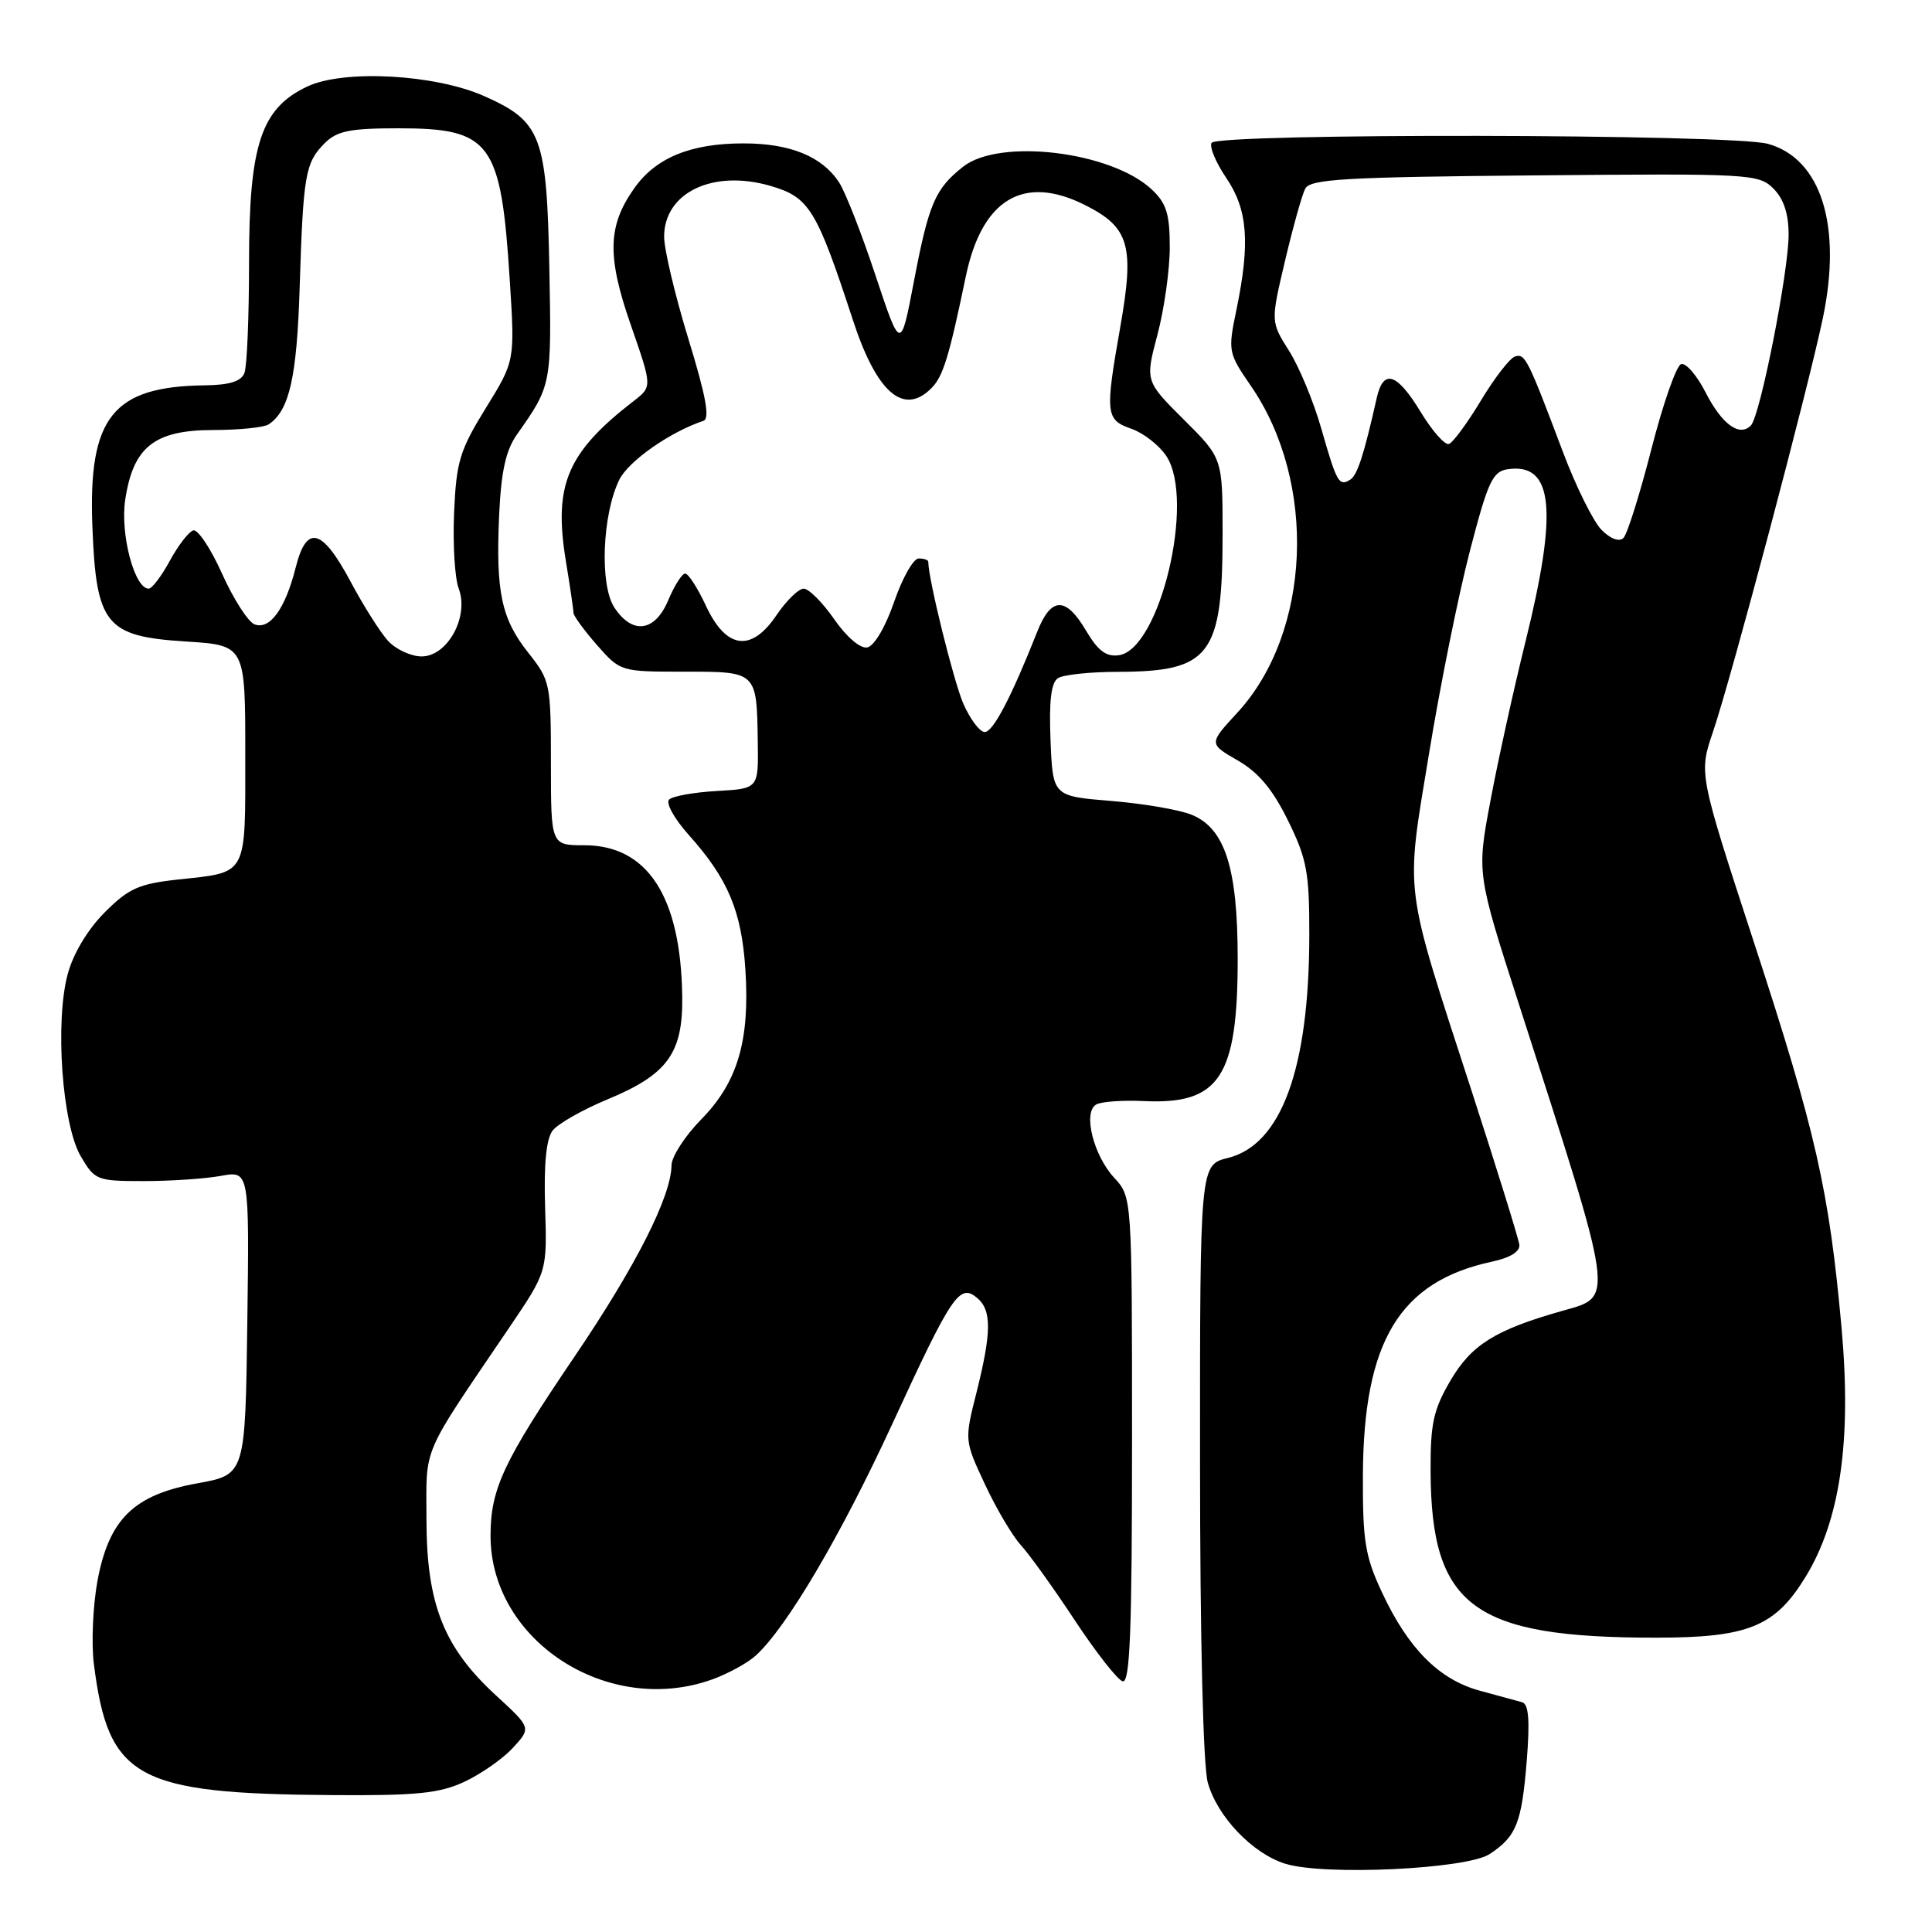 <?xml version="1.0" encoding="UTF-8" standalone="no"?>
<!DOCTYPE svg PUBLIC "-//W3C//DTD SVG 1.1//EN" "http://www.w3.org/Graphics/SVG/1.1/DTD/svg11.dtd" >
<svg xmlns="http://www.w3.org/2000/svg" xmlns:xlink="http://www.w3.org/1999/xlink" version="1.1" viewBox="0 0 256 256">
 <g >
 <path fill="currentColor"
d=" M 197.37 245.68 C 200.94 243.34 201.64 241.56 202.31 233.20 C 202.73 227.96 202.55 225.80 201.70 225.56 C 201.04 225.38 198.50 224.68 196.06 224.02 C 190.68 222.55 186.59 218.44 183.12 211.00 C 180.88 206.22 180.56 204.20 180.59 195.50 C 180.67 177.71 185.45 169.80 197.72 167.17 C 200.11 166.66 201.43 165.84 201.32 164.93 C 201.22 164.14 198.37 154.95 194.98 144.50 C 185.91 116.57 186.21 118.96 189.35 99.88 C 190.82 90.87 193.26 78.78 194.77 73.00 C 197.17 63.76 197.78 62.46 199.81 62.17 C 205.82 61.32 206.46 67.54 202.14 85.00 C 200.57 91.33 198.48 100.83 197.49 106.11 C 195.68 115.73 195.68 115.73 201.28 133.11 C 214.12 172.97 213.94 171.73 207.00 173.70 C 198.14 176.21 194.98 178.18 192.20 182.92 C 189.93 186.79 189.53 188.62 189.56 194.99 C 189.65 212.91 195.21 217.00 219.43 217.00 C 231.62 217.00 235.20 215.55 239.23 208.97 C 243.83 201.48 245.36 190.94 244.02 176.00 C 242.37 157.72 240.62 150.00 232.45 125.00 C 225.10 102.50 225.10 102.50 226.97 97.00 C 229.45 89.70 239.60 51.45 241.55 42.09 C 244.10 29.86 241.29 21.01 234.26 19.06 C 229.49 17.73 161.36 17.62 160.54 18.93 C 160.23 19.44 161.10 21.53 162.48 23.57 C 165.33 27.76 165.67 32.15 163.84 41.02 C 162.69 46.54 162.74 46.76 165.76 51.15 C 174.57 63.96 173.74 83.82 163.95 94.44 C 160.16 98.55 160.16 98.55 164.00 100.76 C 166.76 102.34 168.63 104.59 170.67 108.73 C 173.18 113.84 173.50 115.58 173.49 124.00 C 173.46 141.61 169.78 151.67 162.72 153.43 C 159.00 154.35 159.00 154.35 159.01 193.43 C 159.01 217.15 159.42 233.96 160.04 236.21 C 161.29 240.71 165.99 245.63 170.32 246.96 C 175.50 248.56 194.33 247.67 197.37 245.68 Z  M 61.50 236.11 C 63.70 235.09 66.60 233.07 67.95 231.61 C 70.40 228.95 70.40 228.95 65.72 224.65 C 58.81 218.31 56.53 212.56 56.51 201.43 C 56.50 191.39 55.64 193.37 67.50 175.88 C 72.50 168.50 72.50 168.50 72.23 159.97 C 72.05 154.23 72.38 150.90 73.23 149.80 C 73.93 148.90 77.20 147.04 80.50 145.67 C 88.45 142.38 90.50 139.56 90.40 132.05 C 90.22 118.81 85.81 112.00 77.42 112.00 C 73.00 112.00 73.00 112.00 73.00 101.14 C 73.00 90.59 72.91 90.16 70.03 86.53 C 66.43 82.00 65.68 78.46 66.14 68.23 C 66.41 62.44 67.02 59.67 68.50 57.57 C 73.09 51.06 73.09 51.03 72.79 35.46 C 72.45 18.01 71.73 16.10 64.17 12.74 C 57.64 9.83 45.53 9.18 40.70 11.47 C 34.59 14.37 33.00 19.17 33.00 34.73 C 33.00 41.94 32.73 48.55 32.39 49.42 C 31.97 50.53 30.42 51.02 27.14 51.06 C 14.94 51.20 11.68 55.29 12.24 69.74 C 12.74 82.78 13.99 84.33 24.60 85.00 C 32.50 85.50 32.50 85.50 32.50 99.89 C 32.50 116.30 32.91 115.53 23.53 116.55 C 18.41 117.11 17.04 117.72 13.88 120.89 C 11.64 123.13 9.72 126.32 8.98 129.04 C 7.26 135.36 8.23 149.01 10.70 153.21 C 12.56 156.39 12.84 156.50 19.06 156.50 C 22.60 156.50 27.20 156.19 29.27 155.81 C 33.04 155.12 33.04 155.12 32.77 175.26 C 32.50 195.40 32.50 195.40 26.18 196.54 C 17.71 198.07 14.44 201.28 12.91 209.50 C 12.31 212.80 12.09 217.74 12.44 220.50 C 14.36 235.66 18.02 237.68 44.00 237.86 C 55.15 237.94 58.20 237.64 61.50 236.11 Z  M 94.32 222.55 C 96.42 221.80 99.03 220.38 100.13 219.38 C 104.21 215.69 111.41 203.48 118.22 188.71 C 126.13 171.53 127.14 170.04 129.45 171.96 C 131.42 173.59 131.40 176.48 129.40 184.48 C 127.79 190.86 127.79 190.86 130.51 196.68 C 132.00 199.88 134.15 203.51 135.27 204.74 C 136.40 205.97 139.61 210.44 142.41 214.69 C 145.21 218.93 148.06 222.57 148.75 222.78 C 149.73 223.08 150.00 216.25 150.00 190.89 C 150.00 158.61 150.00 158.61 147.63 156.05 C 144.90 153.10 143.48 147.44 145.22 146.37 C 145.85 145.97 148.73 145.76 151.62 145.90 C 161.60 146.36 164.00 142.70 164.00 127.05 C 164.00 115.05 162.33 109.79 157.93 107.97 C 156.32 107.30 151.52 106.48 147.25 106.13 C 139.50 105.50 139.50 105.50 139.20 98.09 C 138.99 92.83 139.28 90.44 140.20 89.85 C 140.92 89.40 144.52 89.02 148.20 89.02 C 160.38 88.99 162.00 86.84 162.00 70.71 C 162.00 60.71 162.00 60.71 156.87 55.61 C 151.74 50.50 151.74 50.50 153.37 44.34 C 154.27 40.95 155.00 35.74 155.00 32.76 C 155.00 28.35 154.56 26.93 152.62 25.11 C 147.25 20.07 132.46 18.28 127.63 22.08 C 123.91 25.01 123.07 26.95 121.09 37.33 C 119.34 46.50 119.34 46.50 116.01 36.50 C 114.19 31.00 112.02 25.46 111.20 24.20 C 108.95 20.73 104.72 19.00 98.52 19.00 C 91.54 19.00 86.94 20.88 84.09 24.88 C 80.51 29.90 80.40 33.92 83.59 43.08 C 86.43 51.24 86.43 51.24 83.96 53.14 C 75.17 59.94 73.34 64.22 74.96 74.21 C 75.53 77.67 75.99 80.82 75.99 81.22 C 76.00 81.61 77.40 83.52 79.10 85.47 C 82.20 88.99 82.24 89.00 90.63 89.00 C 100.35 89.00 100.27 88.92 100.41 98.39 C 100.50 104.50 100.50 104.50 95.00 104.81 C 91.97 104.98 89.12 105.49 88.66 105.95 C 88.19 106.41 89.37 108.52 91.27 110.64 C 96.47 116.44 98.27 120.74 98.77 128.50 C 99.37 137.88 97.75 143.40 92.92 148.32 C 90.76 150.52 88.99 153.26 88.98 154.41 C 88.93 158.54 84.28 167.72 76.22 179.62 C 66.68 193.69 65.00 197.27 65.00 203.51 C 65.00 217.39 80.52 227.47 94.32 222.55 Z  M 212.22 70.22 C 211.13 69.13 208.82 64.47 207.09 59.87 C 202.42 47.48 202.08 46.81 200.74 47.24 C 200.06 47.46 198.03 50.08 196.23 53.07 C 194.43 56.06 192.52 58.65 191.99 58.83 C 191.46 59.01 189.78 57.11 188.26 54.61 C 185.09 49.39 183.30 48.82 182.42 52.75 C 180.71 60.35 179.85 62.97 178.91 63.56 C 177.42 64.48 177.14 63.99 175.08 56.80 C 174.07 53.24 172.14 48.59 170.80 46.48 C 168.37 42.63 168.37 42.63 170.27 34.57 C 171.32 30.13 172.52 25.82 172.95 25.00 C 173.60 23.73 178.20 23.46 203.34 23.24 C 231.90 22.98 233.04 23.04 234.99 24.99 C 236.35 26.35 237.00 28.32 237.00 31.09 C 237.00 36.03 233.23 55.14 232.00 56.38 C 230.48 57.93 228.16 56.22 225.99 51.98 C 224.84 49.72 223.38 48.04 222.75 48.25 C 222.12 48.46 220.35 53.52 218.82 59.50 C 217.29 65.48 215.62 70.78 215.12 71.28 C 214.56 71.84 213.42 71.42 212.22 70.22 Z  M 51.40 84.90 C 50.36 83.74 48.15 80.25 46.50 77.15 C 42.68 69.98 40.63 69.43 39.18 75.20 C 37.80 80.68 35.75 83.50 33.73 82.73 C 32.87 82.40 30.94 79.38 29.43 76.03 C 27.93 72.68 26.20 70.09 25.60 70.28 C 24.99 70.48 23.60 72.29 22.50 74.31 C 21.40 76.34 20.14 78.00 19.70 78.00 C 17.82 78.00 15.91 70.77 16.59 66.23 C 17.64 59.23 20.44 57.00 28.20 56.98 C 31.67 56.98 35.00 56.64 35.60 56.23 C 38.35 54.40 39.34 49.99 39.71 38.01 C 40.18 23.12 40.45 21.55 43.03 18.97 C 44.65 17.35 46.37 17.00 52.78 17.00 C 65.07 17.00 66.39 18.79 67.55 37.17 C 68.23 47.83 68.23 47.83 64.36 54.09 C 60.92 59.67 60.46 61.17 60.17 67.92 C 59.99 72.09 60.26 76.62 60.78 77.98 C 62.18 81.69 59.33 86.94 55.90 86.98 C 54.48 86.99 52.45 86.05 51.40 84.90 Z  M 127.65 93.25 C 126.37 90.32 123.00 76.71 123.00 74.43 C 123.00 74.20 122.43 74.00 121.73 74.00 C 121.03 74.00 119.57 76.58 118.48 79.74 C 117.33 83.08 115.84 85.61 114.91 85.79 C 113.99 85.96 112.17 84.41 110.53 82.04 C 108.99 79.82 107.17 78.00 106.49 78.00 C 105.81 78.00 104.19 79.59 102.88 81.53 C 99.54 86.47 96.21 86.02 93.53 80.25 C 92.44 77.91 91.21 76.00 90.79 76.00 C 90.37 76.00 89.37 77.58 88.56 79.50 C 86.80 83.73 83.80 84.15 81.40 80.49 C 79.44 77.50 79.80 68.16 82.06 63.57 C 83.28 61.09 88.78 57.24 93.21 55.76 C 94.09 55.47 93.53 52.44 91.21 44.89 C 89.45 39.14 88.00 33.05 88.00 31.37 C 88.00 25.50 94.49 22.41 102.12 24.64 C 107.23 26.13 108.21 27.73 113.00 42.37 C 116.15 52.03 119.72 55.14 123.40 51.45 C 124.96 49.90 125.74 47.37 127.98 36.60 C 130.11 26.40 135.61 23.09 143.71 27.14 C 149.65 30.11 150.35 32.50 148.44 43.34 C 146.41 54.86 146.50 55.63 149.93 56.82 C 151.54 57.39 153.62 59.02 154.56 60.45 C 158.40 66.31 153.68 86.05 148.26 86.82 C 146.58 87.06 145.49 86.24 143.91 83.57 C 141.21 79.00 139.27 79.05 137.42 83.75 C 134.00 92.39 131.59 97.00 130.48 97.00 C 129.83 97.00 128.56 95.31 127.65 93.25 Z "/>
</g>
</svg>